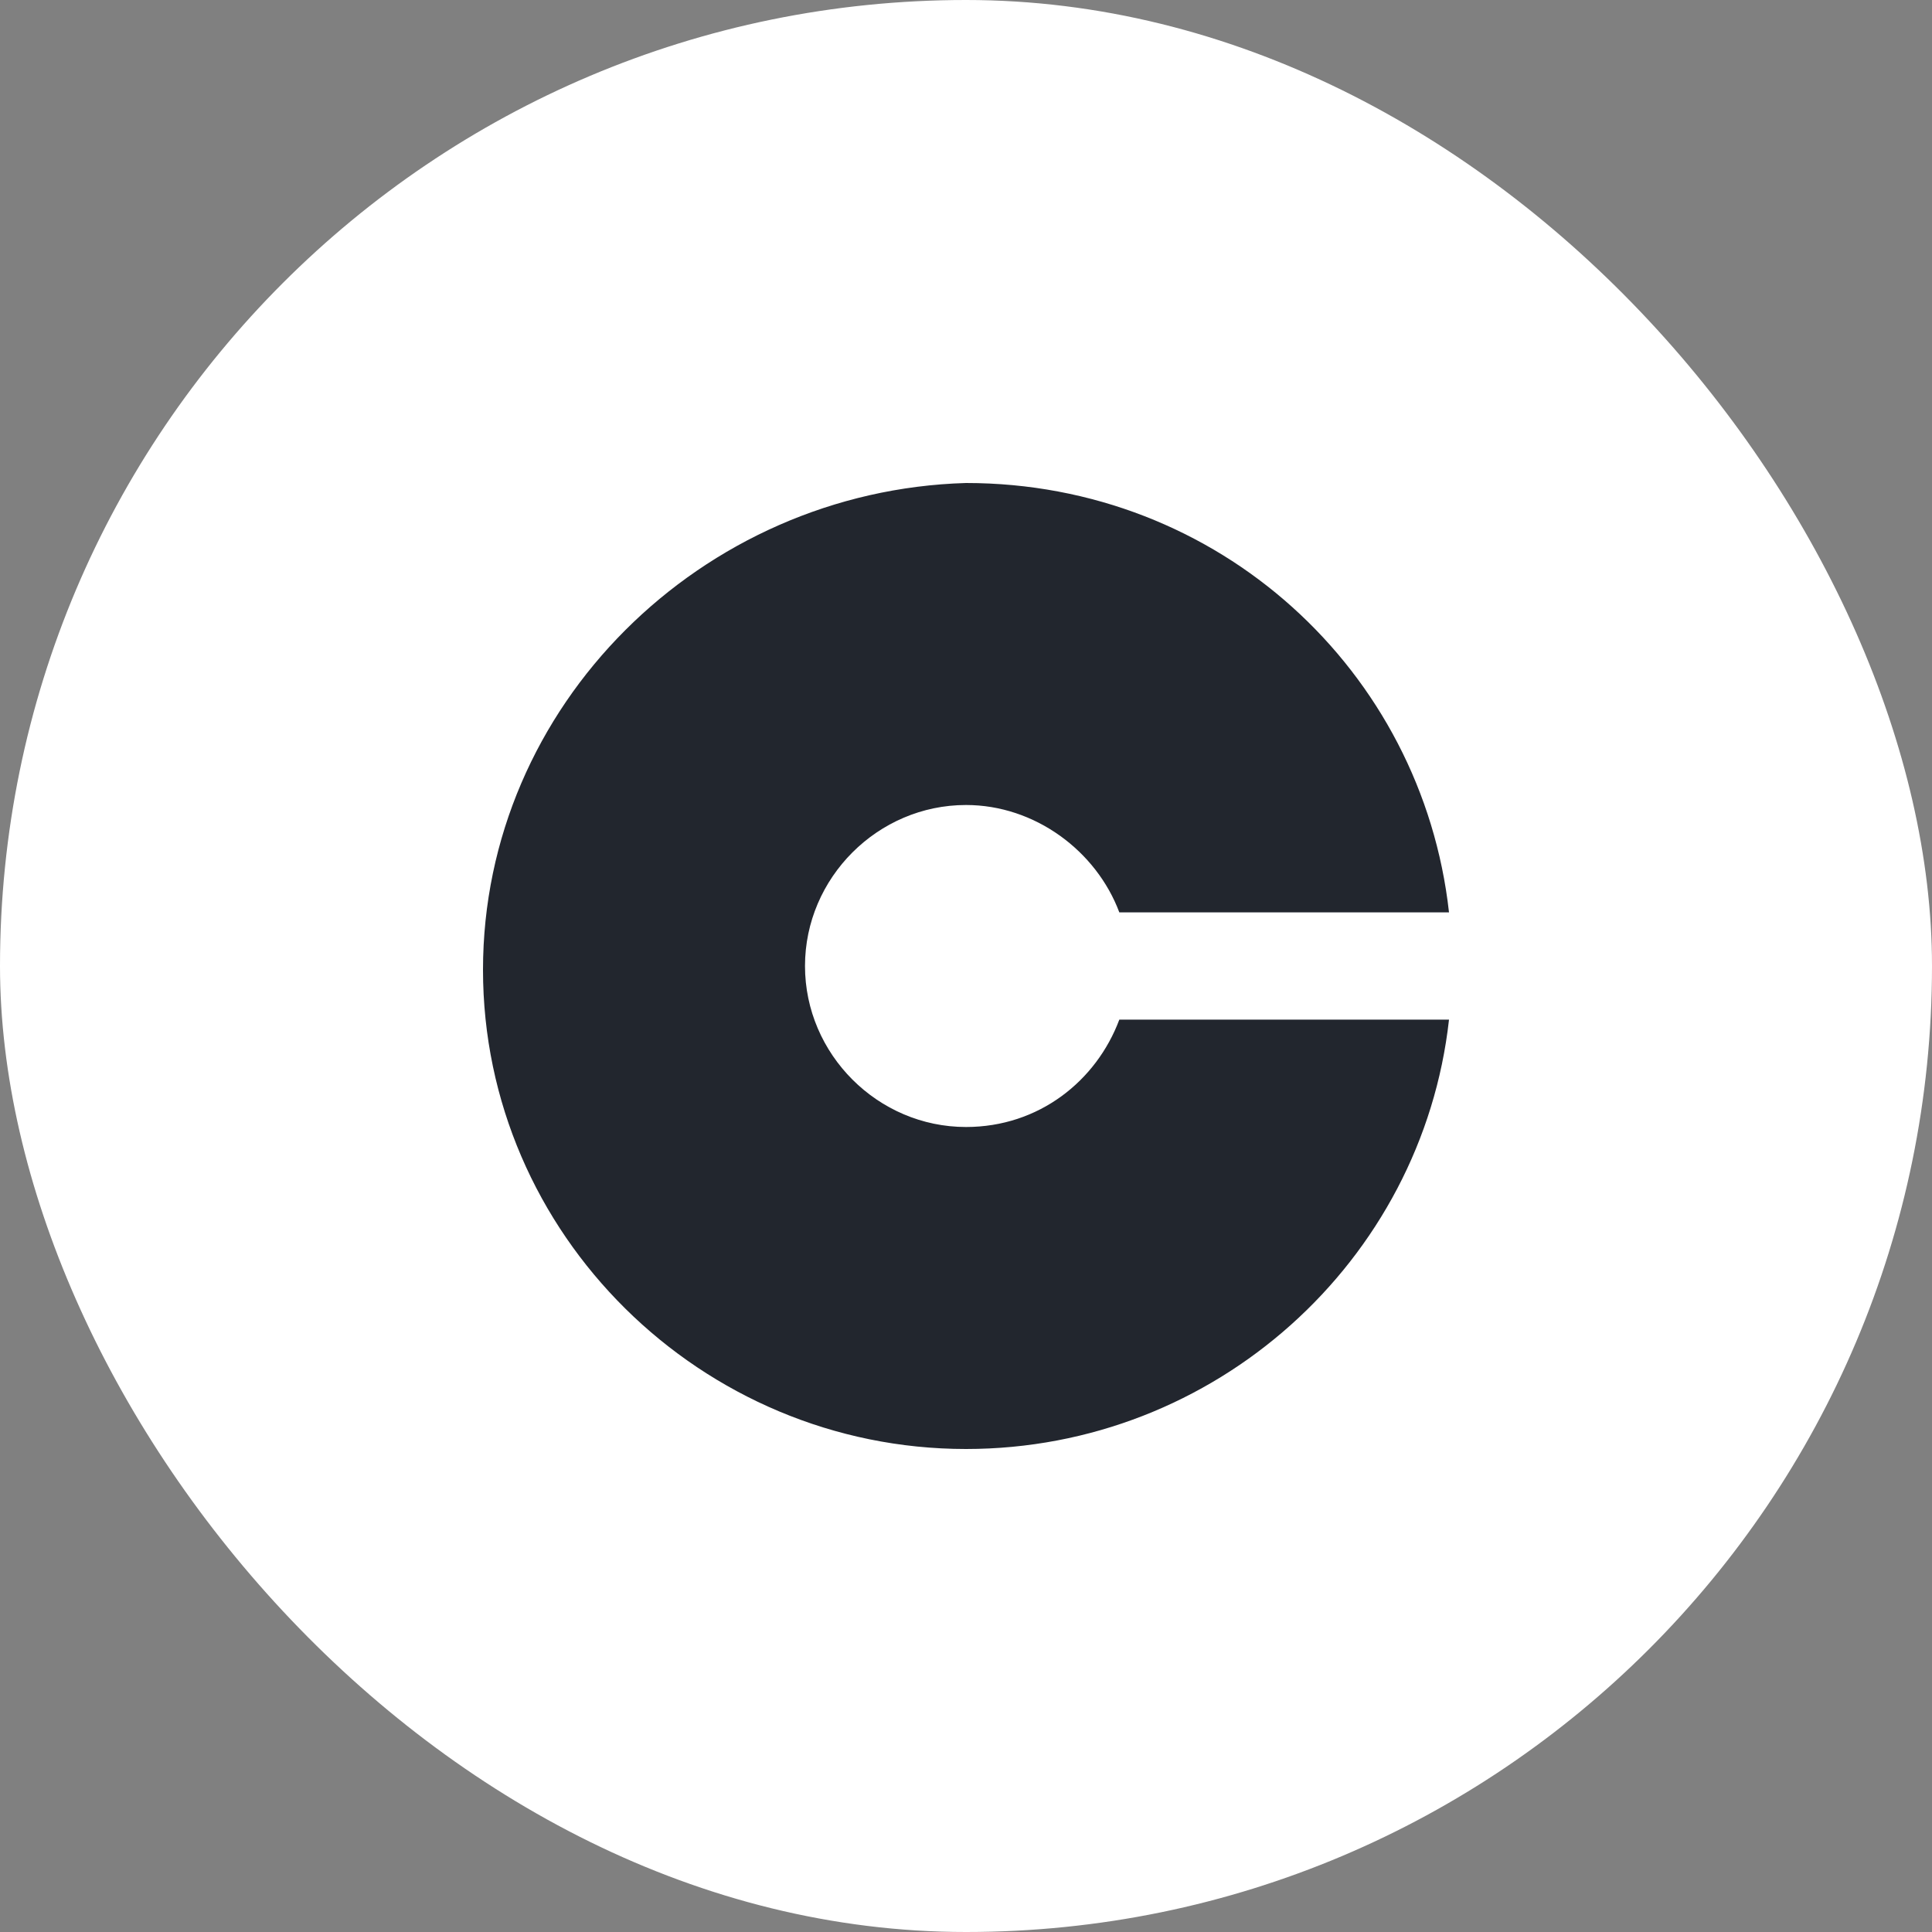 <svg width="48" height="48" viewBox="0 0 48 48" fill="none" xmlns="http://www.w3.org/2000/svg">
<rect x="0" y="0" width="48" height="48" fill="#808080" stroke="none"/>
<rect width="48" height="48" rx="24" fill="white"/>
<g clip-path="url(#clip0_575_9072)">
<path fill-rule="evenodd" clip-rule="evenodd" d="M27.809 25.333C27.238 26.857 25.809 28 24 28C21.809 28 20 26.191 20 24C20 21.809 21.809 20 24 20C25.714 20 27.238 21.143 27.809 22.667H36C35.333 16.667 30.286 12 24 12C17.429 12.191 12 17.524 12 24.095C12 30.667 17.429 36 24 36C30.19 36 35.333 31.333 36 25.333H27.809Z" fill="#22262E"/>
</g>
<defs>
<clipPath id="clip0_575_9072">
<rect width="24" height="24" fill="white" transform="translate(12 12)"/>
</clipPath>
</defs>
</svg>
